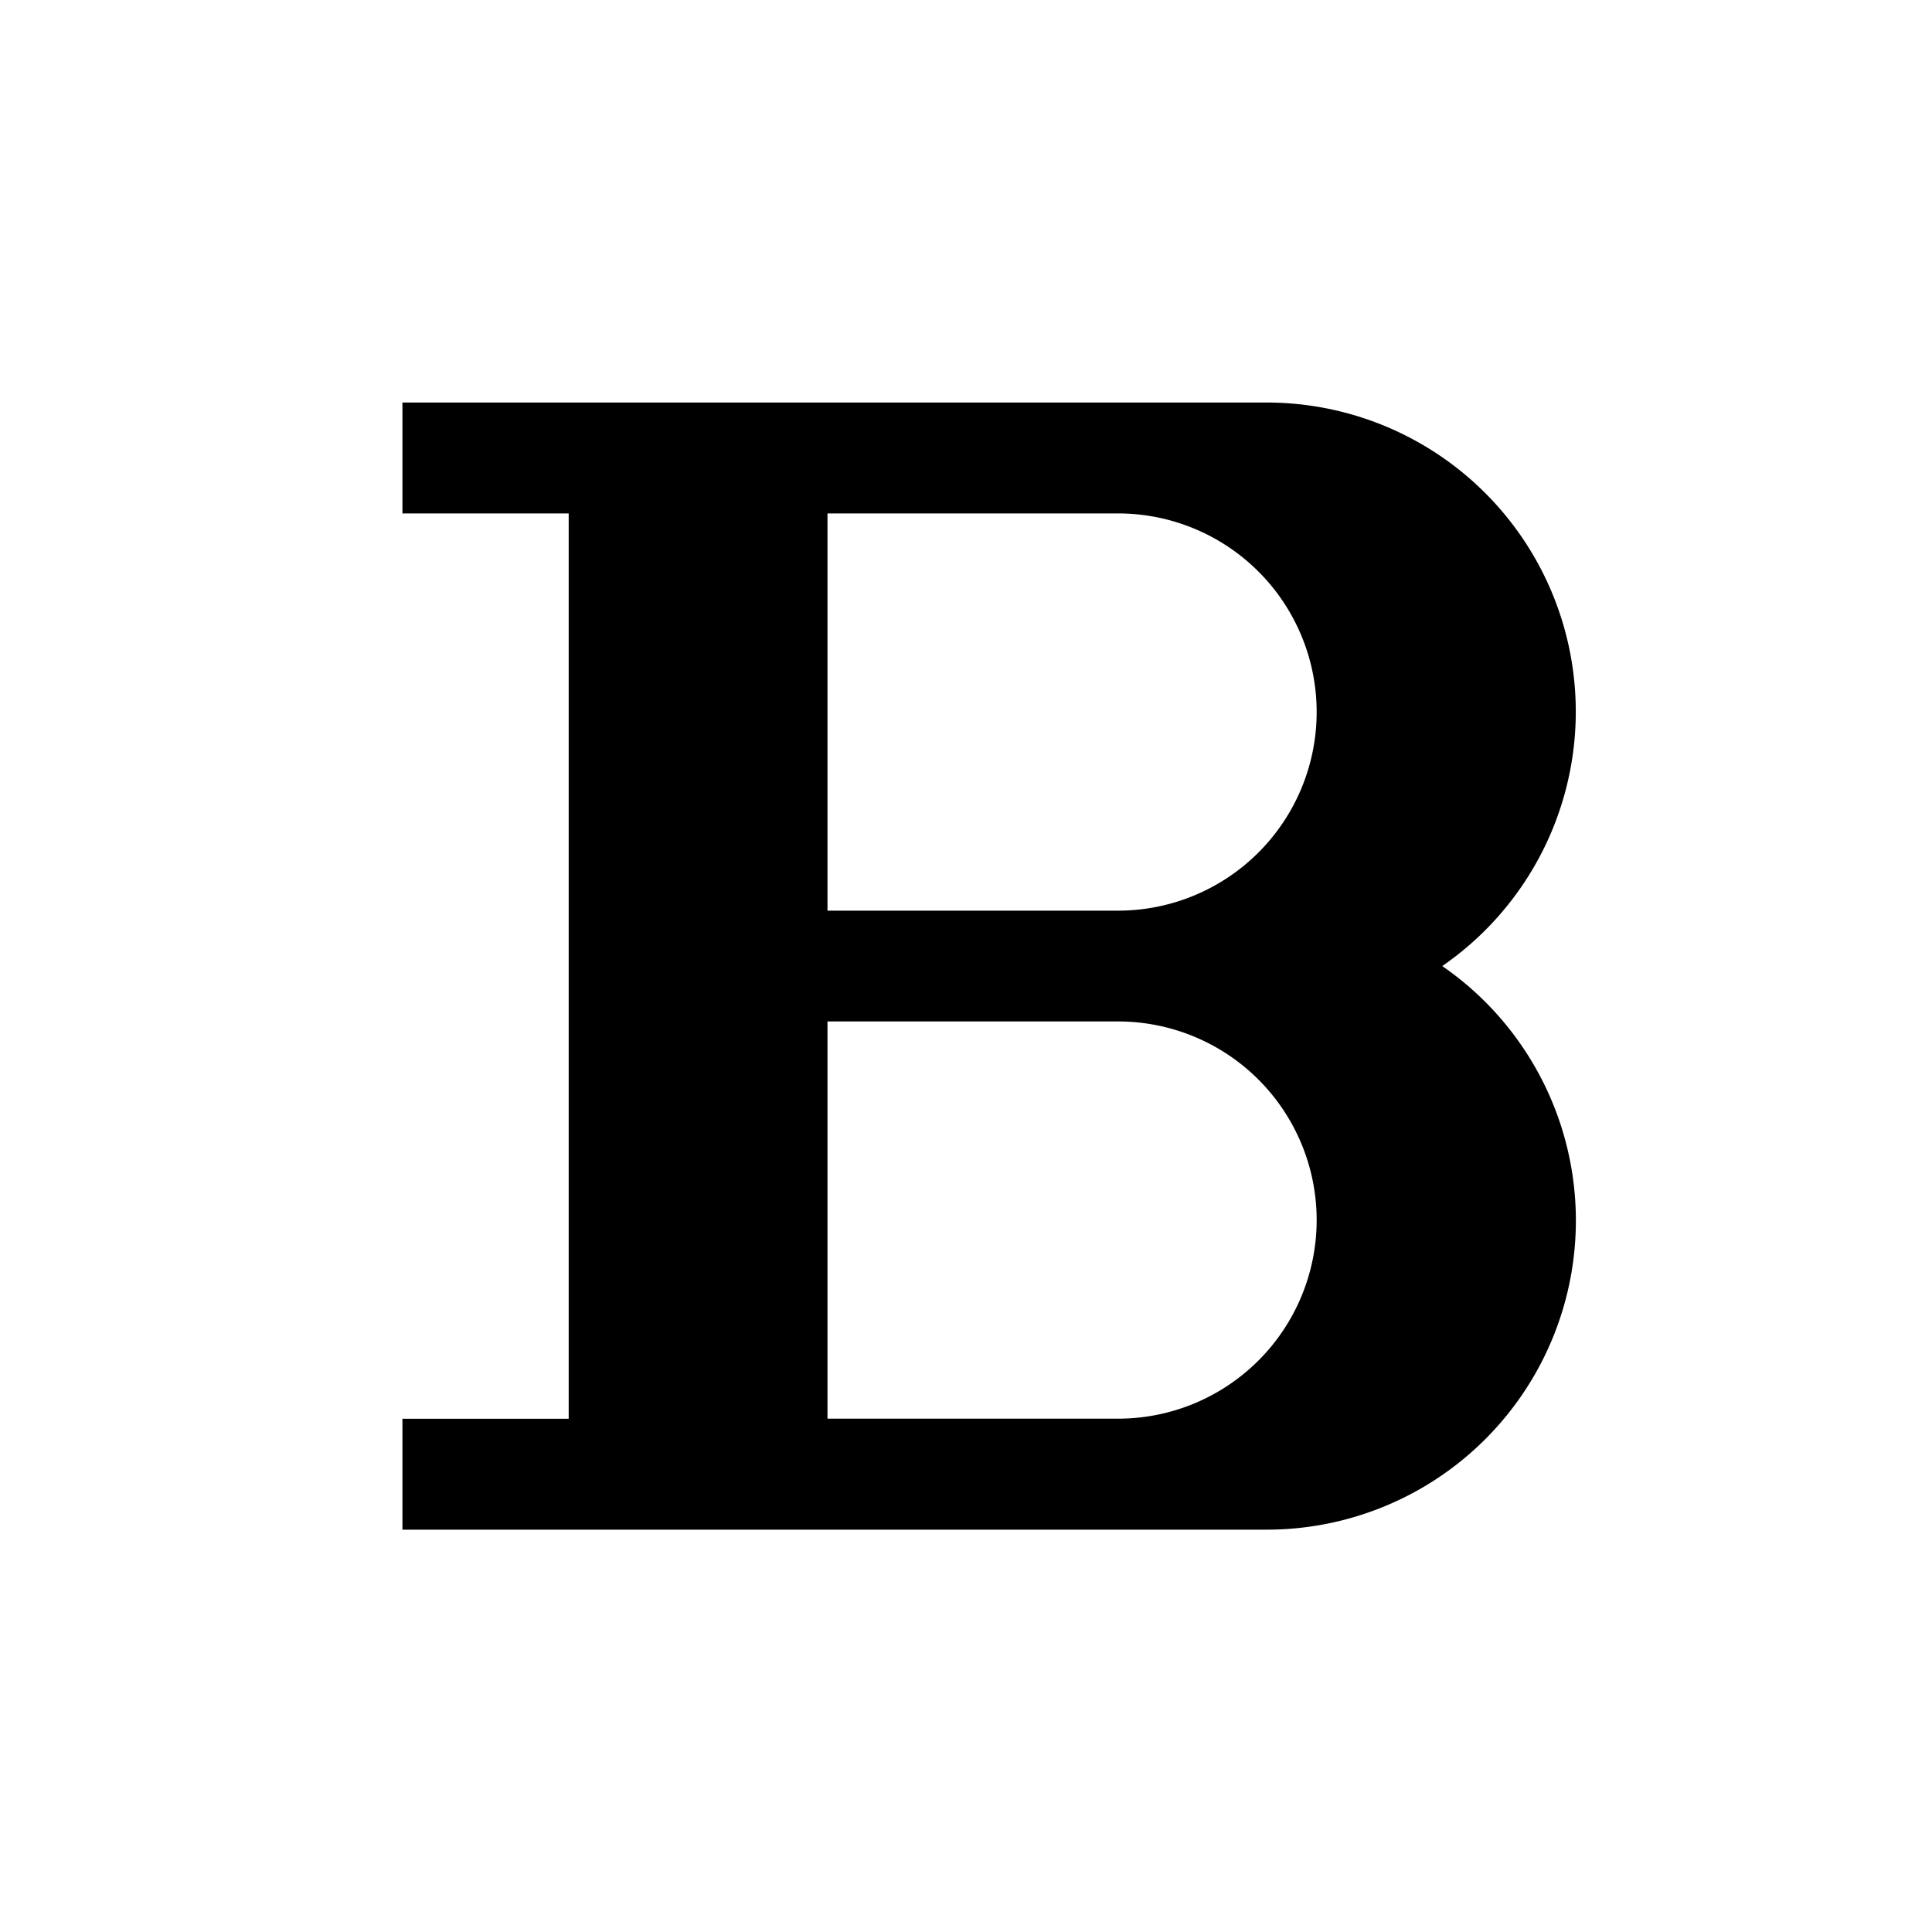 <svg xmlns="http://www.w3.org/2000/svg" width="20" height="20" viewBox="0 0 20 20"><defs><style>.a{fill:none;}</style></defs><path d="M10.765,12.038A3.2,3.2,0,0,0,8.938,6.205H0V7.353H1.721v9.372H0v1.148H8.938a3.2,3.2,0,0,0,1.828-5.833ZM7.408,7.353a2.056,2.056,0,1,1,0,4.112H4.4V7.353ZM4.4,12.612H7.408a2.056,2.056,0,0,1,0,4.112H4.4Z" transform="translate(4.166 -2.038)"/><rect class="a" width="20" height="20"/></svg>
